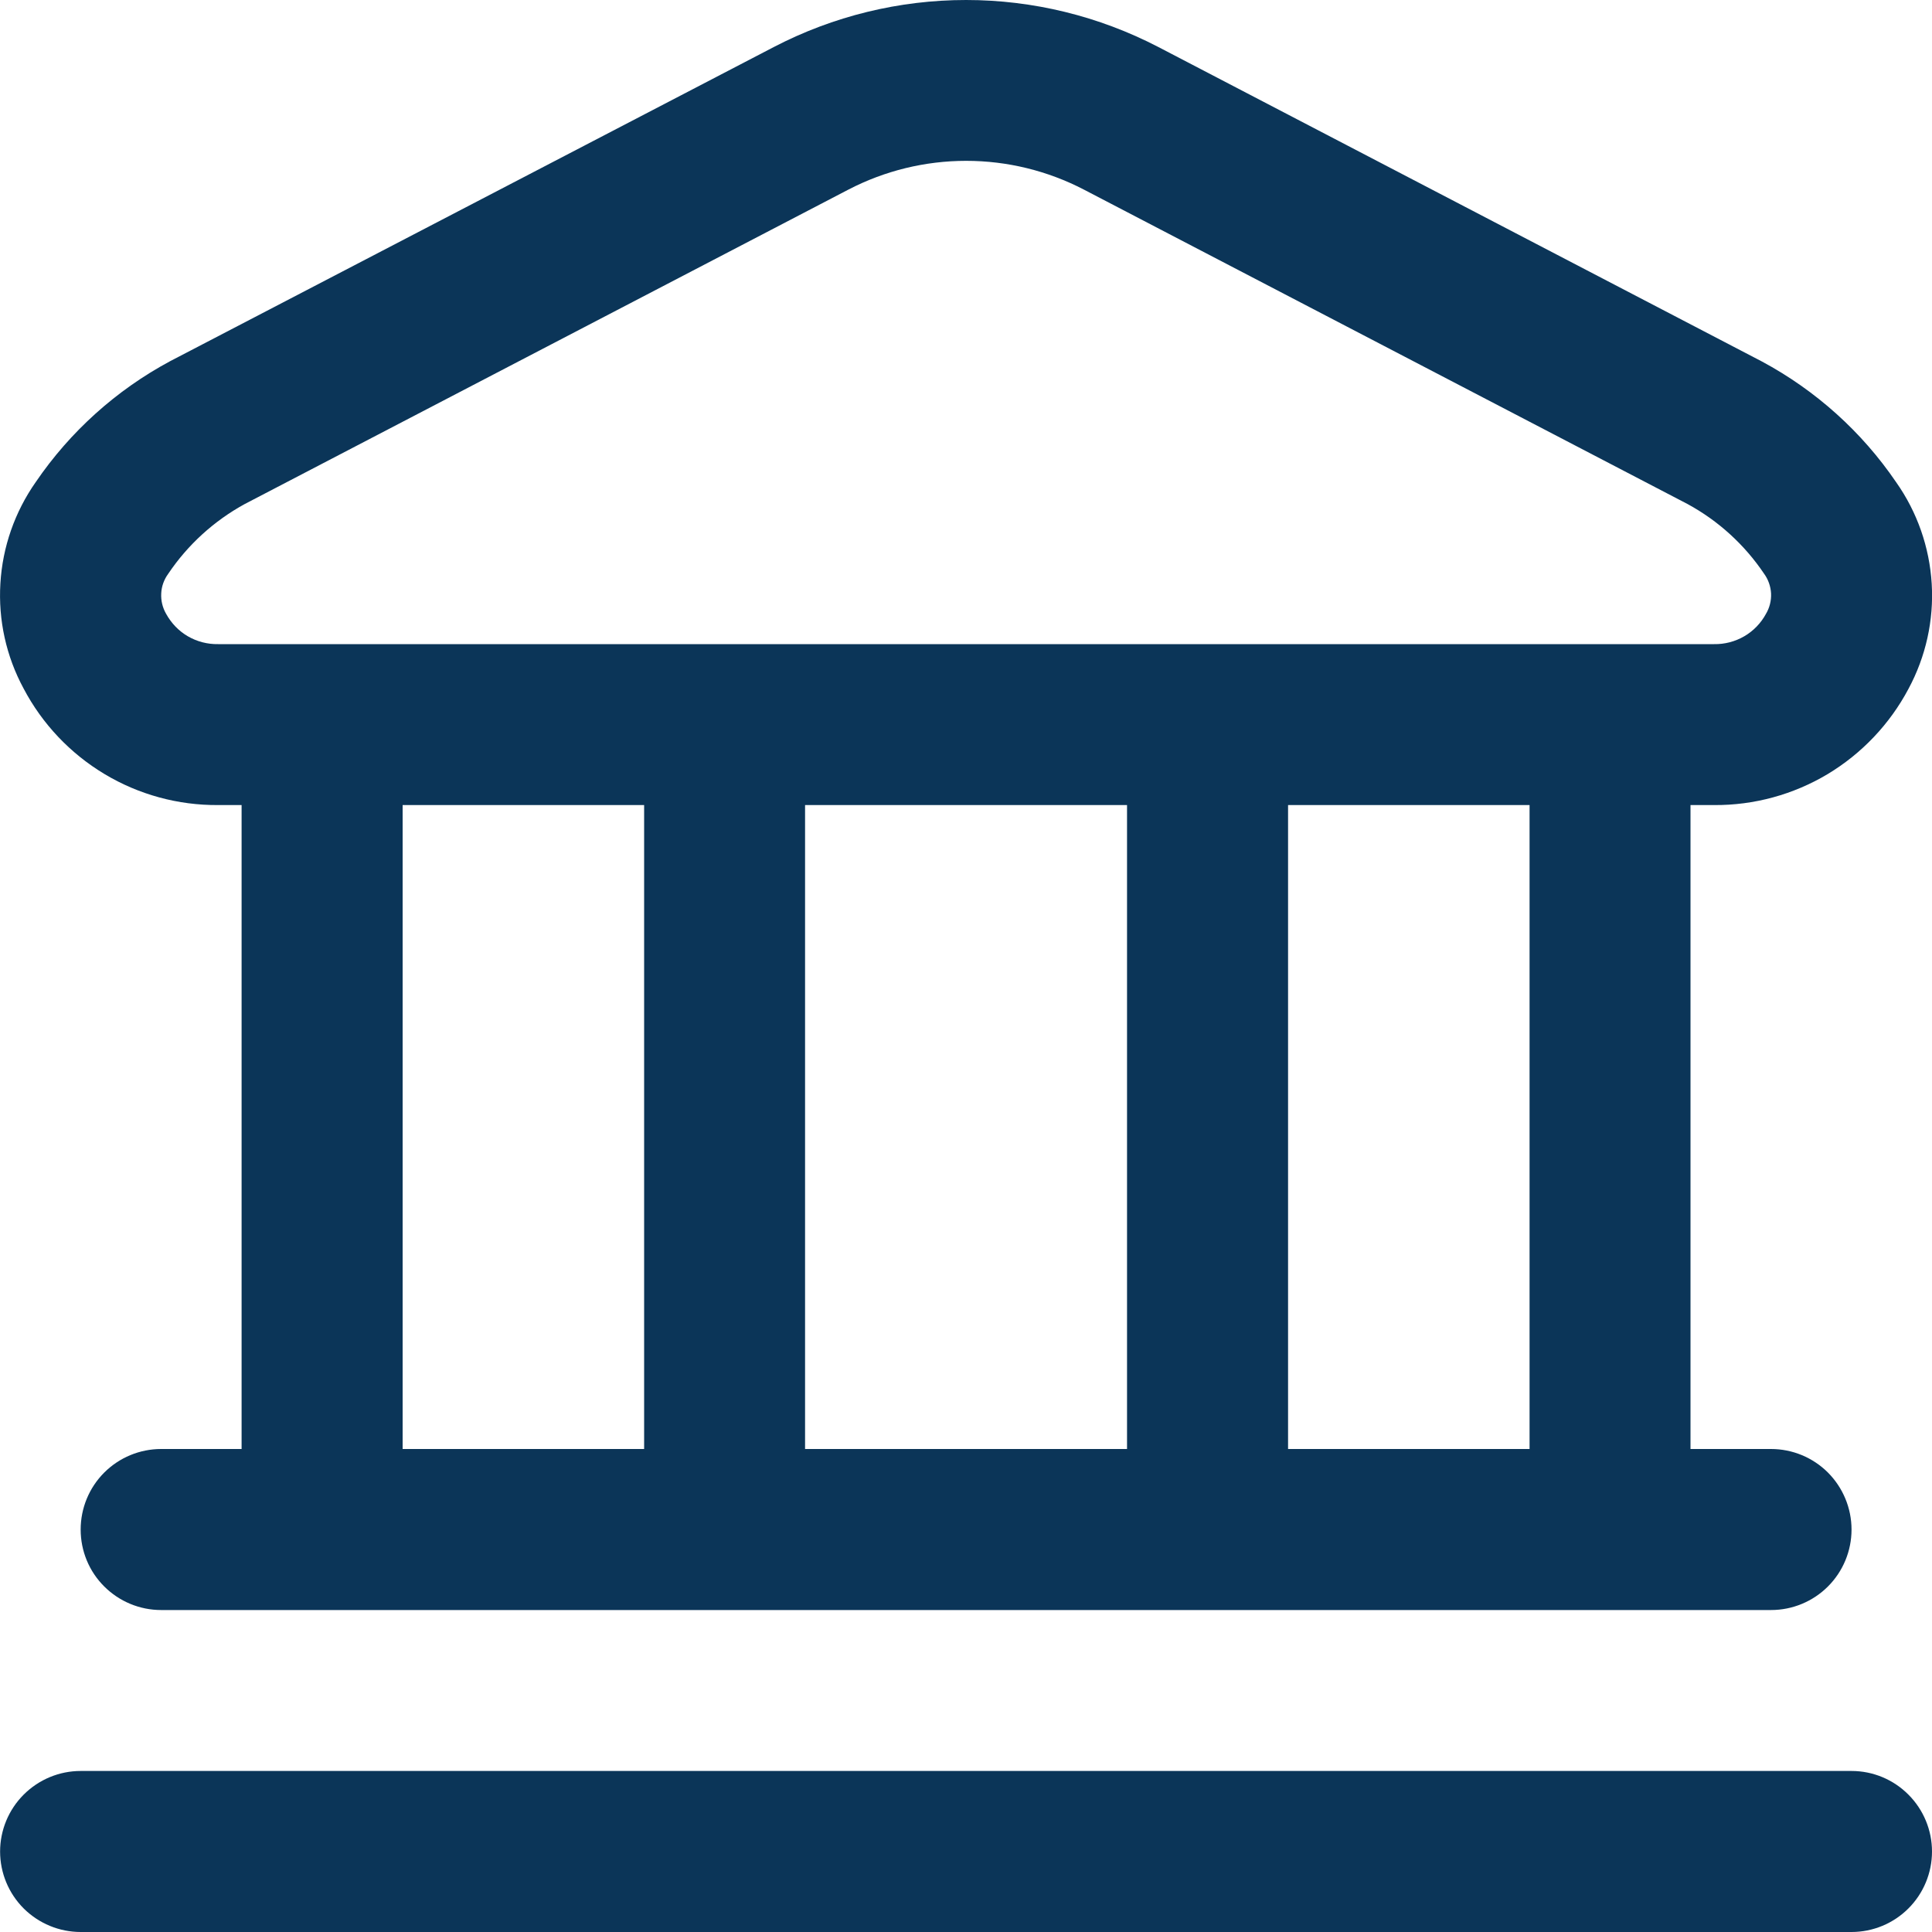 <svg width="20" height="20" viewBox="0 0 20 20" fill="none" xmlns="http://www.w3.org/2000/svg">
<path d="M20 19.167C20 19.388 19.912 19.6 19.756 19.756C19.6 19.912 19.388 20 19.167 20H0.835C0.614 20 0.402 19.912 0.245 19.756C0.089 19.6 0.001 19.388 0.001 19.167C0.001 18.946 0.089 18.734 0.245 18.578C0.402 18.421 0.614 18.333 0.835 18.333H19.167C19.388 18.333 19.6 18.421 19.756 18.578C19.912 18.734 20 18.946 20 19.167ZM0.244 7.127C0.064 6.794 -0.019 6.418 0.004 6.04C0.026 5.663 0.153 5.299 0.371 4.989C0.727 4.467 1.204 4.038 1.761 3.739L8.012 0.486C8.626 0.167 9.308 0 10.001 0C10.693 0 11.375 0.167 11.99 0.486L18.239 3.742C18.796 4.041 19.273 4.469 19.629 4.992C19.847 5.301 19.974 5.665 19.997 6.043C20.02 6.42 19.936 6.797 19.757 7.13C19.563 7.496 19.273 7.801 18.919 8.014C18.564 8.226 18.157 8.337 17.744 8.334H17.5V15H18.334C18.555 15 18.767 15.088 18.923 15.244C19.079 15.401 19.167 15.613 19.167 15.834C19.167 16.055 19.079 16.267 18.923 16.423C18.767 16.579 18.555 16.667 18.334 16.667H1.668C1.447 16.667 1.235 16.579 1.079 16.423C0.922 16.267 0.835 16.055 0.835 15.834C0.835 15.613 0.922 15.401 1.079 15.244C1.235 15.088 1.447 15 1.668 15H2.501V8.334H2.258C1.844 8.337 1.437 8.226 1.082 8.013C0.727 7.8 0.437 7.494 0.244 7.127ZM4.168 15H6.668V8.334H4.168V15ZM8.334 8.334V15H11.667V8.334H8.334ZM15.834 8.334H13.334V15H15.834V8.334ZM1.72 6.355C1.773 6.451 1.85 6.532 1.945 6.587C2.04 6.642 2.148 6.67 2.258 6.668H17.744C17.853 6.67 17.961 6.642 18.056 6.587C18.151 6.532 18.229 6.451 18.281 6.355C18.319 6.291 18.337 6.218 18.334 6.144C18.33 6.07 18.305 5.998 18.261 5.938C18.059 5.638 17.788 5.391 17.47 5.218L11.221 1.963C10.844 1.767 10.426 1.665 10.002 1.665C9.577 1.665 9.159 1.767 8.782 1.963L2.533 5.218C2.215 5.392 1.944 5.639 1.742 5.939C1.698 5.999 1.672 6.07 1.669 6.144C1.665 6.218 1.683 6.291 1.72 6.355Z" fill="#0B3558"/>
</svg>
